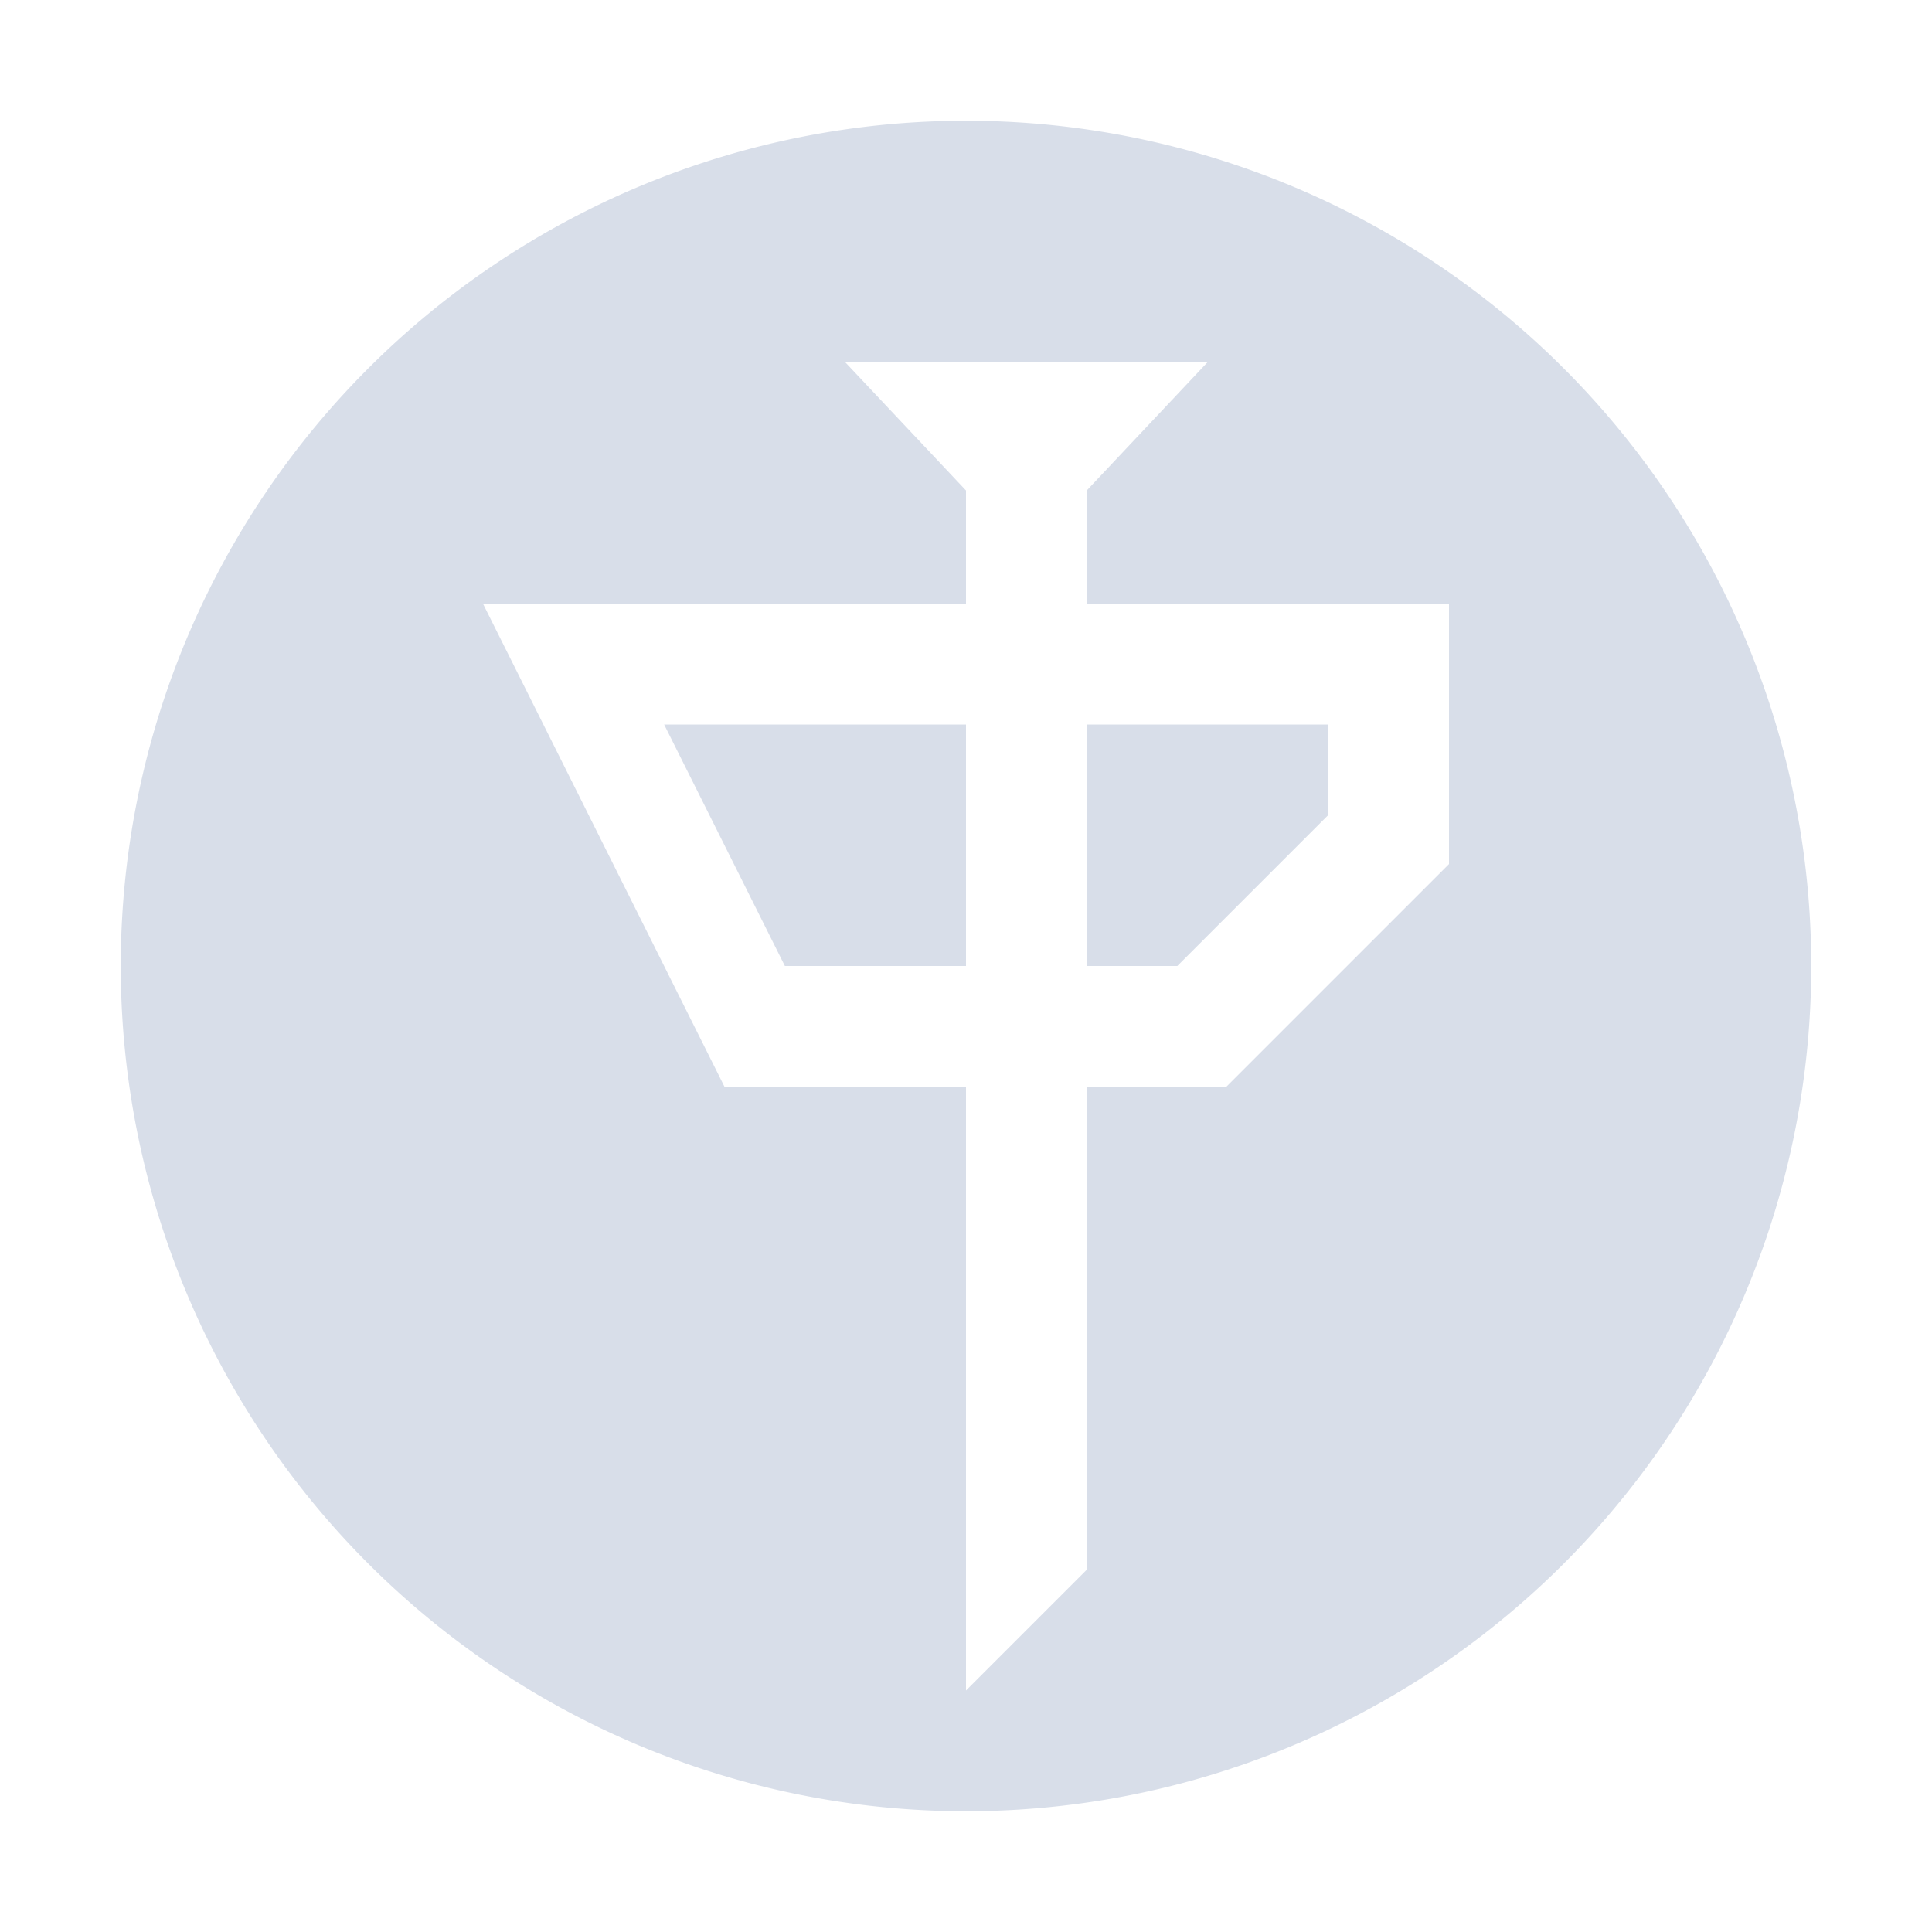 <?xml version="1.0" encoding="UTF-8" standalone="no"?>
<!--Part of Monotone: https://github.com/sixsixfive/Monotone, released under cc-by-sa_v4-->
<svg id="svg7384" xmlns="http://www.w3.org/2000/svg" viewBox="0 0 16 16" version="1.1"><title id="title9167">Gnome Symbolic Icon Theme</title><g id="layer9" transform="translate(-423 145)"><path id="path832" style="paint-order:fill markers stroke;fill:#d8dee9" d="m8 1a7 7 0 0 0 -7 7 7 7 0 0 0 7 7 7 7 0 0 0 7 -7 7 7 0 0 0 -7 -7zm-1 2h3l-1 1.062v0.938h3v0.5 1.656l-1.844 1.844h-1.156v4l-1 1v-5h-2l-2-4h4v-0.938l-1-1.062zm-1.5 3l1 2h1.5v-2h-2.5zm3.5 0v2h0.75l1.25-1.25v-0.75h-2z" transform="translate(423,-145)"/></g></svg>
